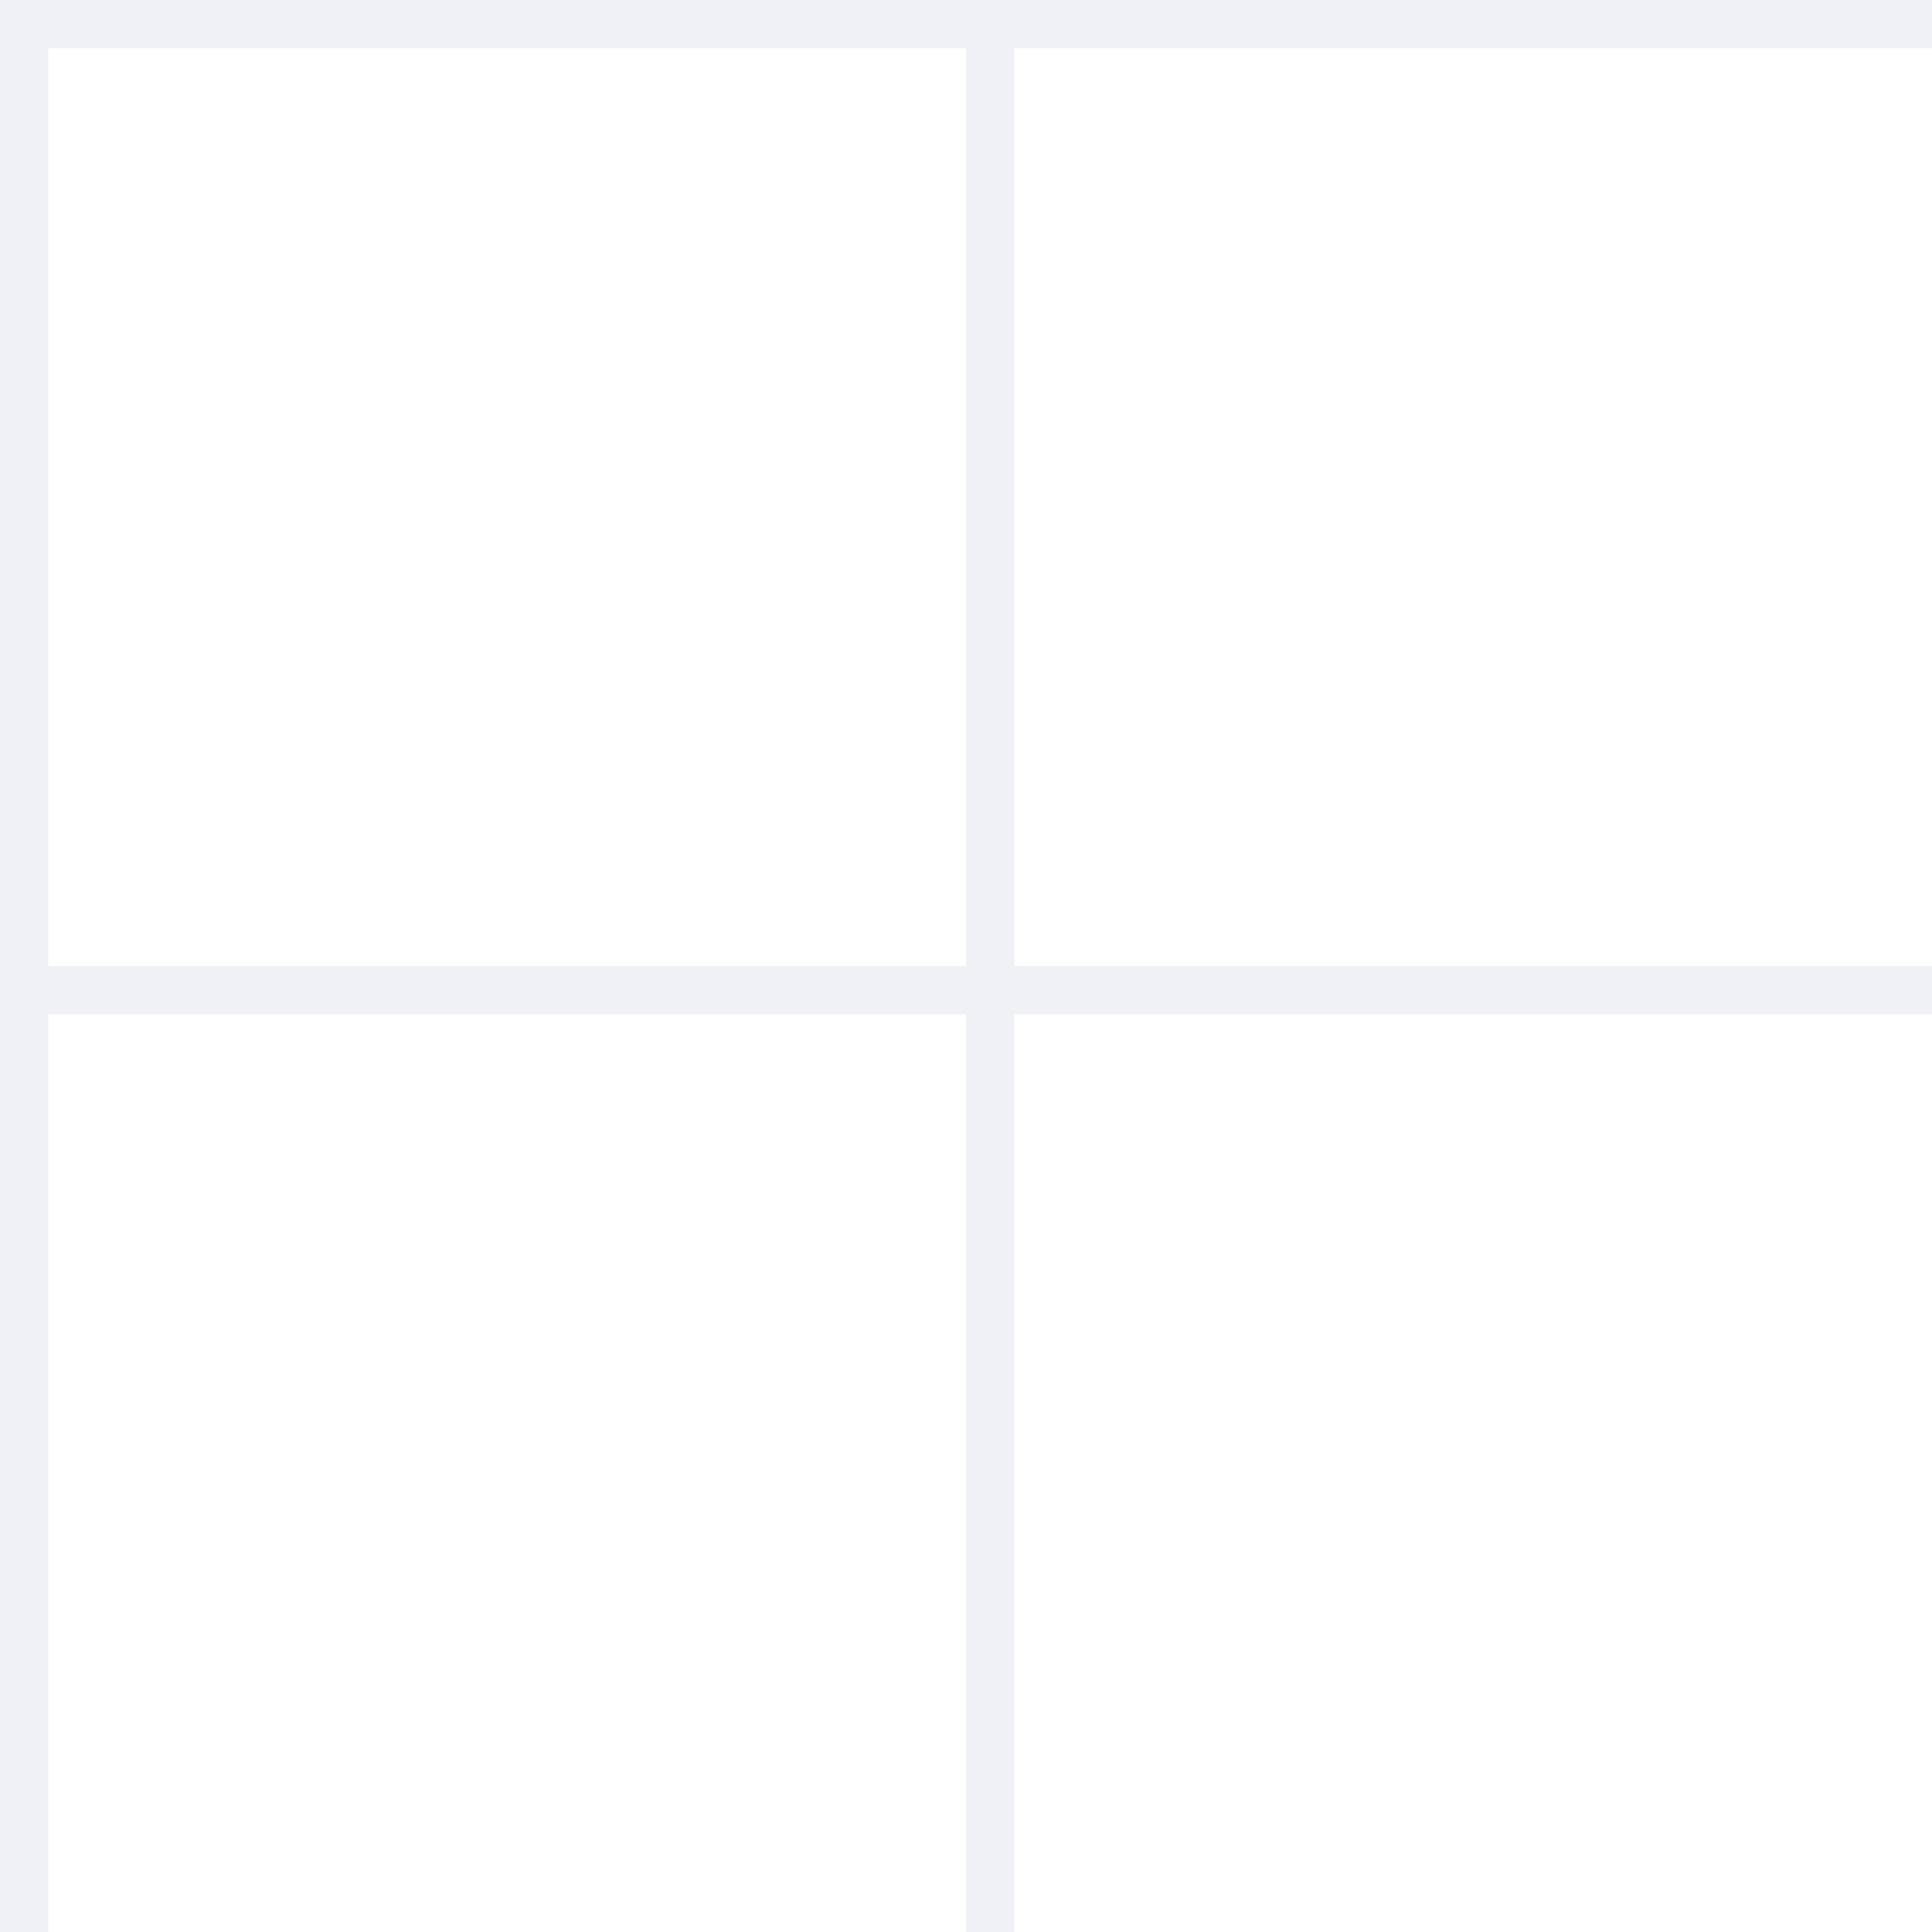 <!-- public/grid.svg -->
<svg xmlns="http://www.w3.org/2000/svg" width="40" height="40" fill="none">
  <rect width="40" height="40" fill="transparent"/>
  <path d="M0 0.5H40M0 20.5H40M0 40.5H40M0.5 0V40M20.5 0V40M40.5 0V40"
        stroke="rgba(148,163,184,0.15)" stroke-width="1"/>
</svg>
